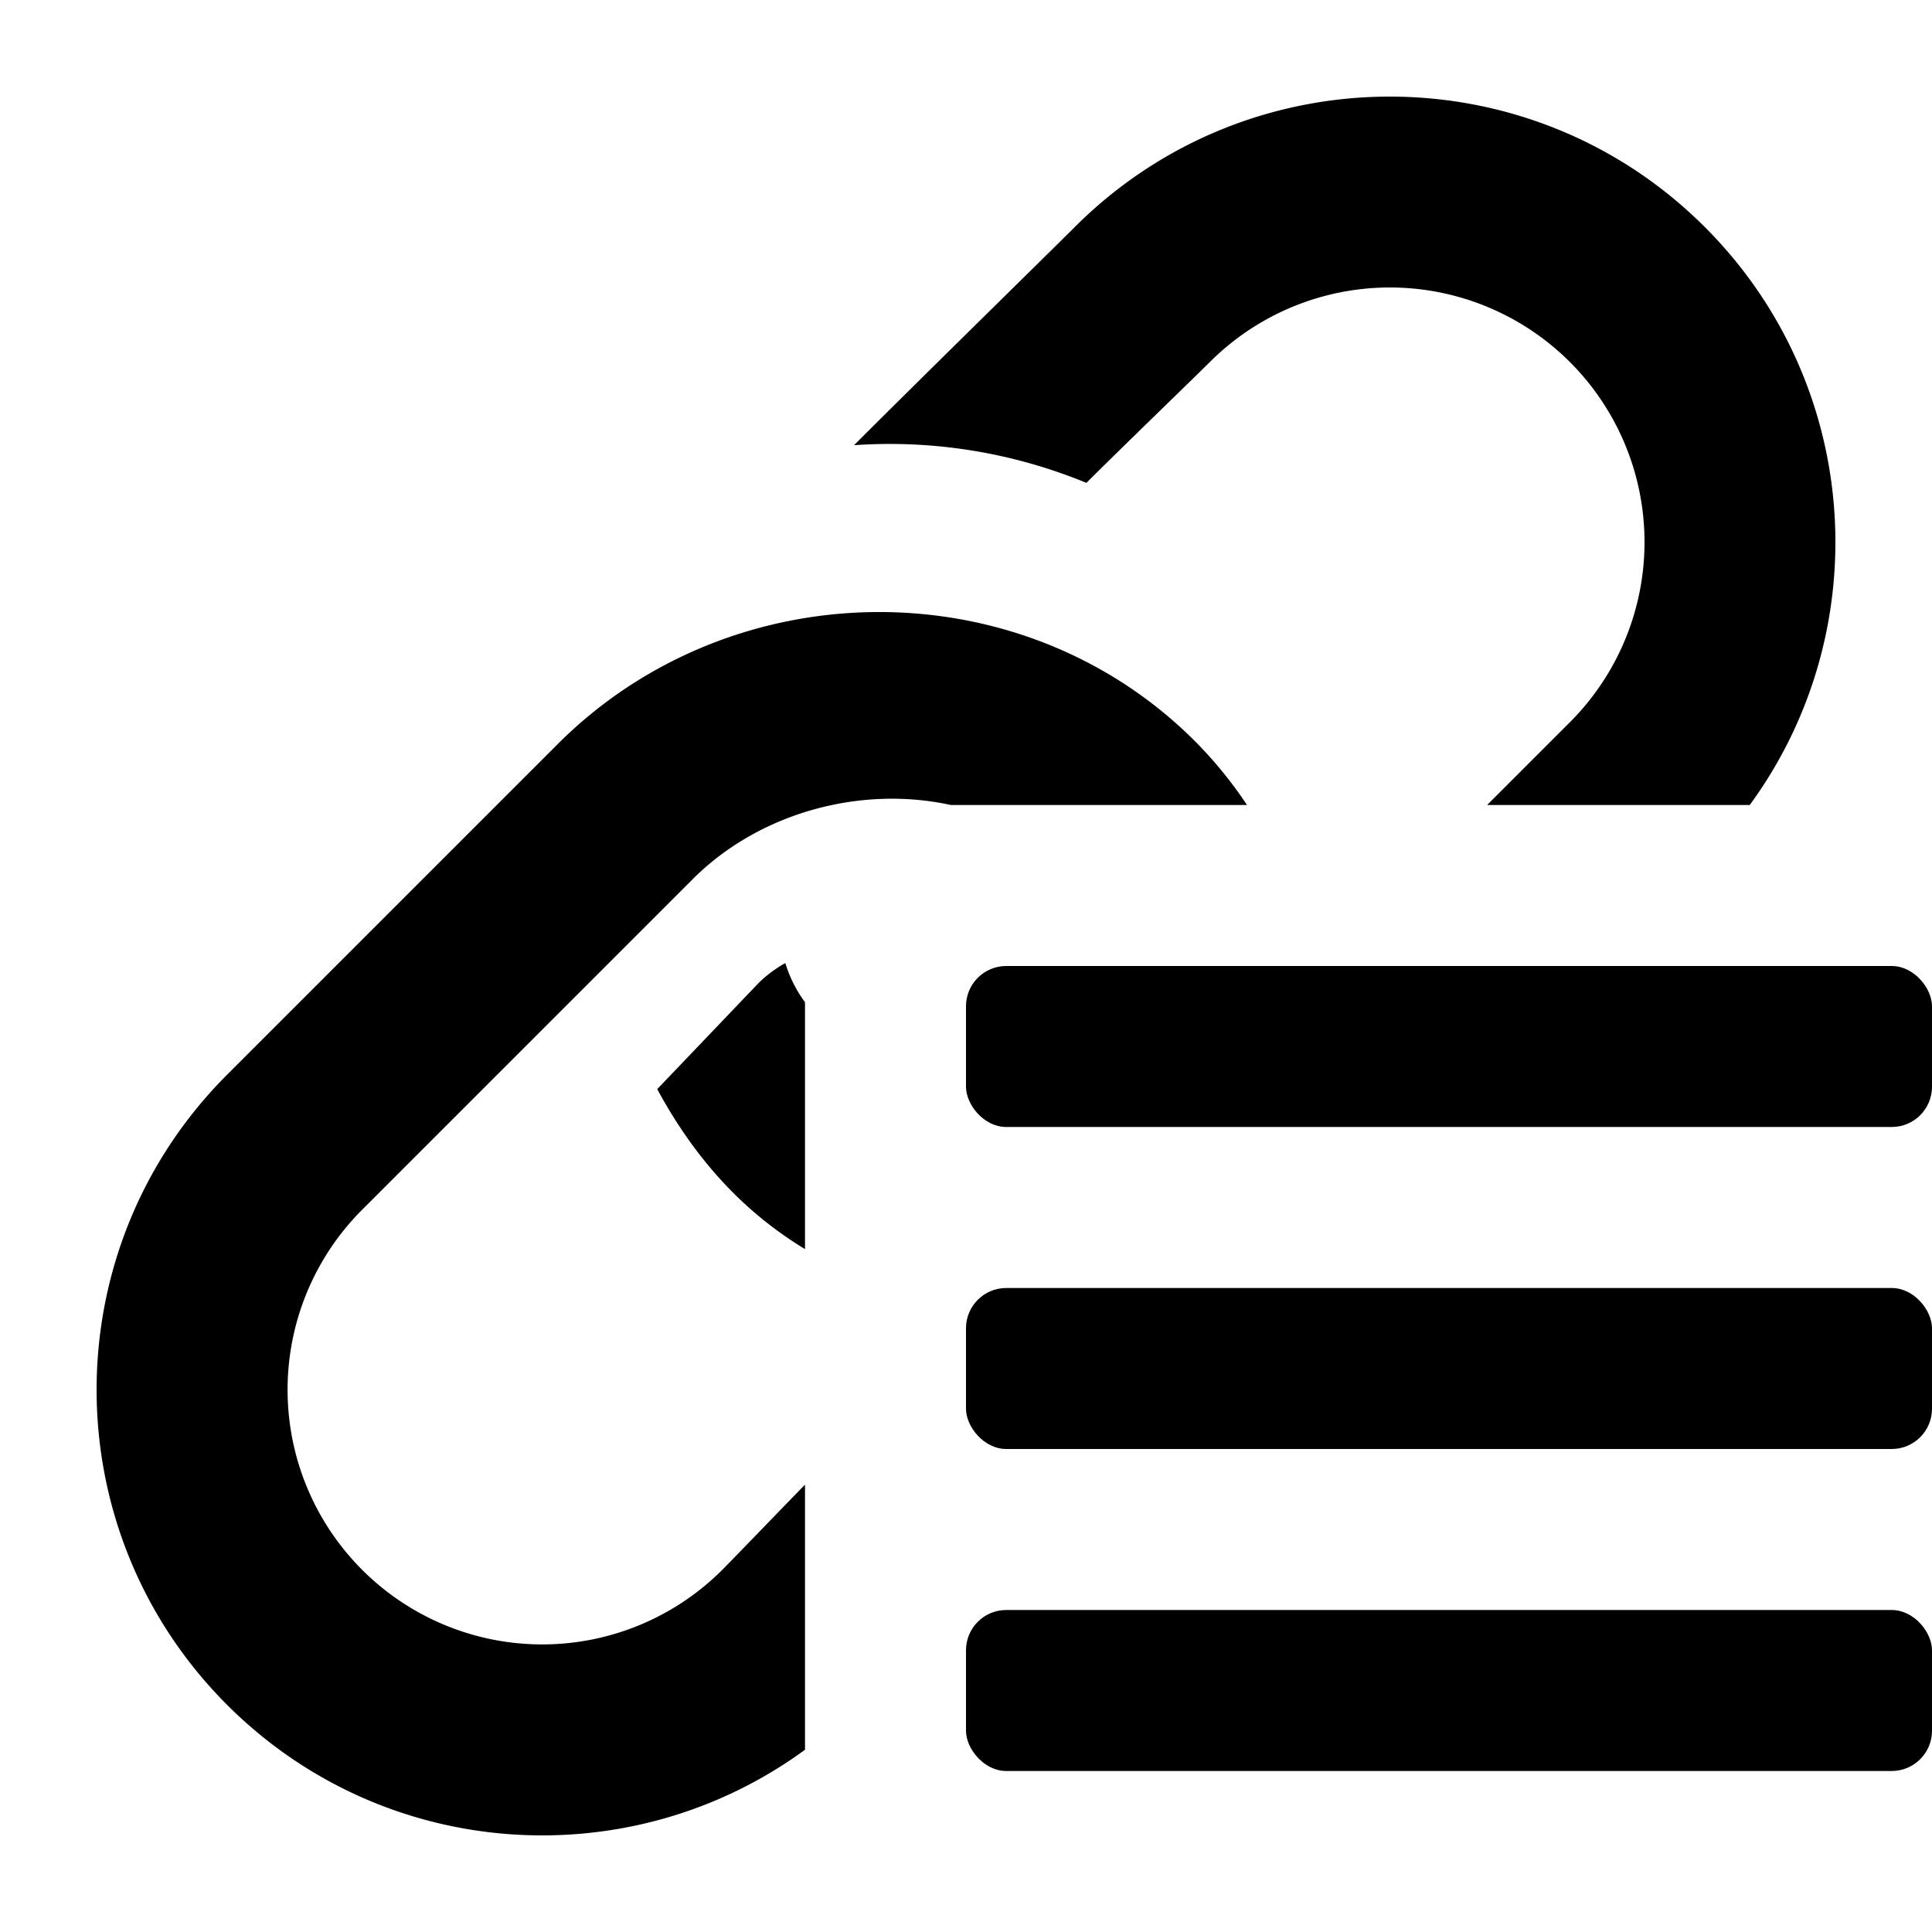 <svg xmlns="http://www.w3.org/2000/svg" width="1152" height="1152" viewBox="0 0 1152 1152"><title>LinkNav_24</title><rect x="576" y="576" width="576" height="96" rx="24" ry="24"/><rect x="576" y="768" width="576" height="96" rx="24" ry="24"/><rect x="576" y="960" width="576" height="96" rx="24" ry="24"/><path d="M647.795 287.93c19.239-19.239 65.572-64.028 73.529-71.982a151.836 151.836 0 1 1 214.729 214.728L886.726 480h156.6c76.078-103.942 67.166-250.661-26.748-344.575-103.767-103.767-272.01-103.767-375.776 0-14.265 14.265-91.339 89.792-131.581 130.034a307.666 307.666 0 0 1 138.574 22.471zM480 885.255c-19.825 20.341-43.5 44.977-49.324 50.795a151.836 151.836 0 0 1-214.729-214.729c25.538-25.535 171.615-171.612 197.145-197.145C452.938 484.333 513.5 468.284 566.941 480h176.62a250.164 250.164 0 0 0-31.087-38.1c-103.767-103.767-276.138-102.012-379.9 1.755C308.895 467.332 159.1 617.124 135.425 640.8c-103.767 103.767-103.767 272.01 0 375.776 93.911 93.91 240.633 102.824 344.575 26.75V885.255z"/><path d="M452.452 586.017l-60.565 63.393c11.962 22.154 26.7 43.222 45.419 61.945A226.24 226.24 0 0 0 480 744.806V597.6a76.571 76.571 0 0 1-11.73-23.353 74.99 74.99 0 0 0-15.818 11.77z"/></svg>